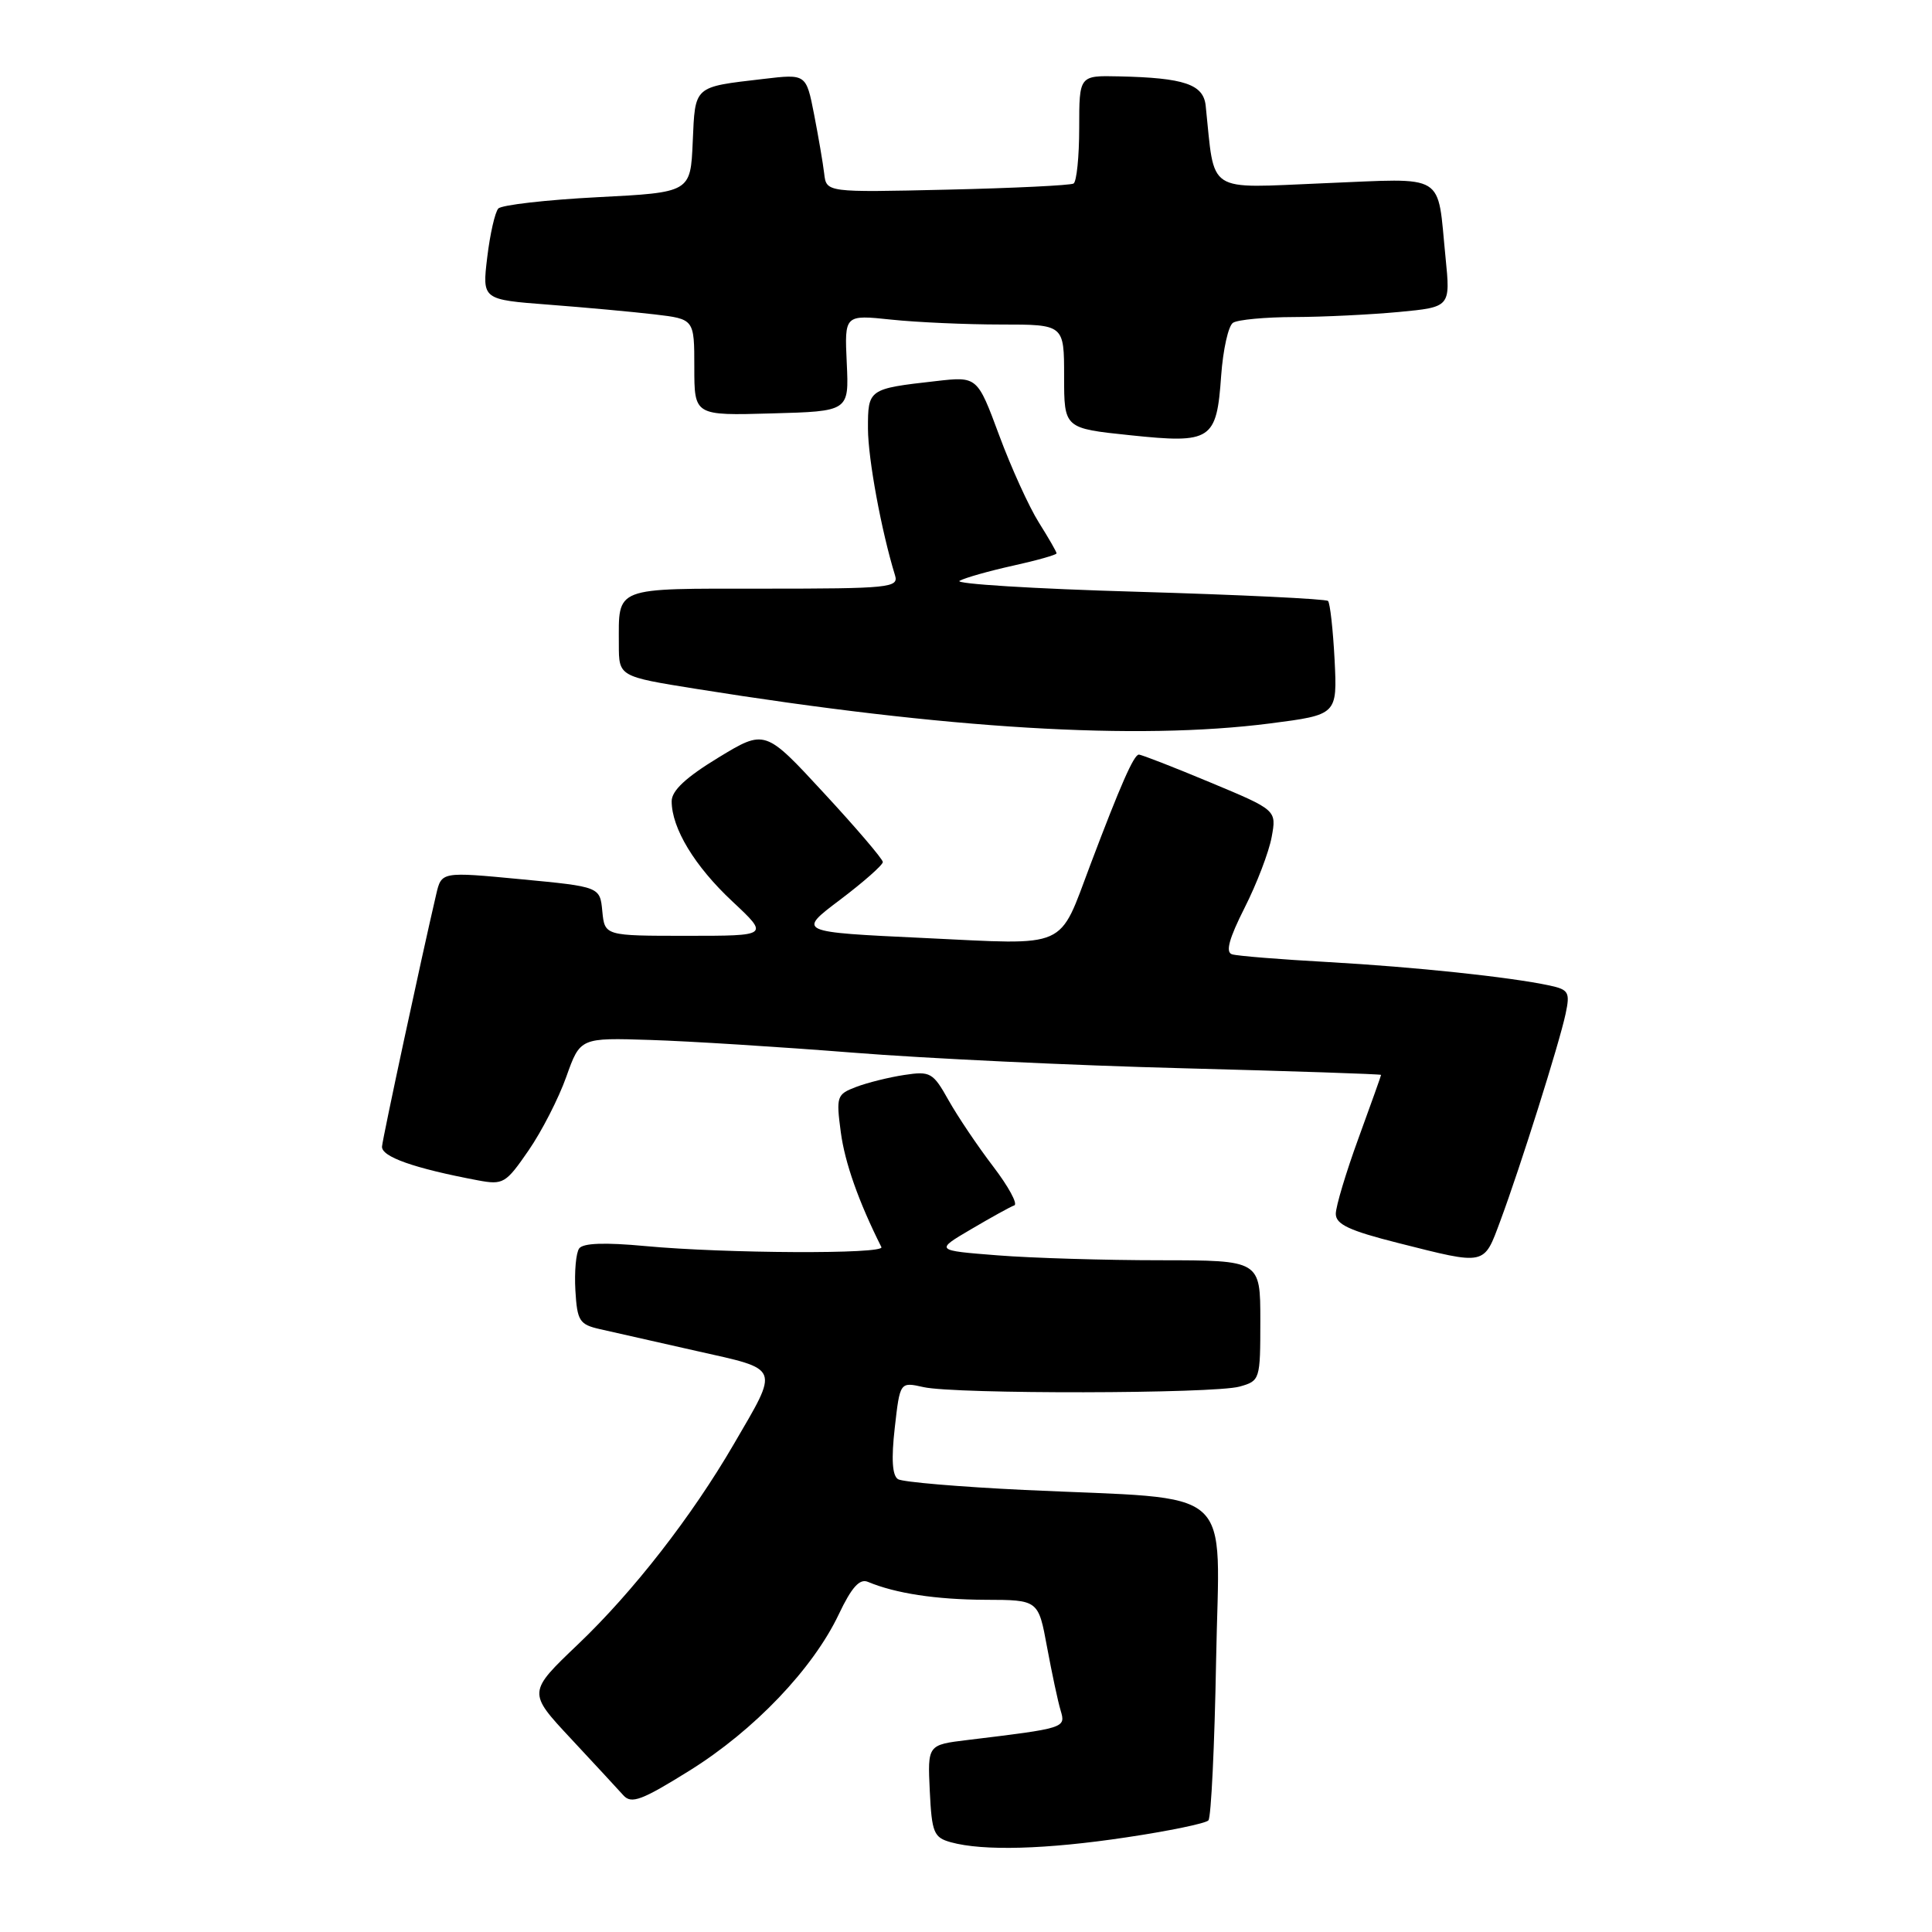 <?xml version="1.0" encoding="UTF-8" standalone="no"?>
<!DOCTYPE svg PUBLIC "-//W3C//DTD SVG 1.1//EN" "http://www.w3.org/Graphics/SVG/1.1/DTD/svg11.dtd" >
<svg xmlns="http://www.w3.org/2000/svg" xmlns:xlink="http://www.w3.org/1999/xlink" version="1.1" viewBox="0 0 256 256">
 <g >
 <path fill="currentColor"
d=" M 149.24 243.46 C 154.87 242.62 159.77 241.61 160.12 241.21 C 160.48 240.82 160.94 231.28 161.14 220.00 C 161.56 196.37 164.24 198.77 135.81 197.43 C 127.18 197.02 119.61 196.38 118.99 196.00 C 118.23 195.52 118.09 193.33 118.56 189.20 C 119.25 183.10 119.25 183.10 122.37 183.80 C 126.61 184.75 160.81 184.69 164.25 183.73 C 166.96 182.97 167.00 182.83 167.00 174.98 C 167.00 167.00 167.00 167.00 153.75 166.99 C 146.46 166.99 136.76 166.70 132.19 166.34 C 123.89 165.69 123.89 165.69 128.69 162.87 C 131.34 161.31 133.90 159.89 134.40 159.72 C 134.89 159.54 133.63 157.22 131.59 154.55 C 129.55 151.88 126.90 147.94 125.69 145.79 C 123.63 142.11 123.28 141.91 119.81 142.44 C 117.78 142.75 114.91 143.46 113.43 144.03 C 110.88 145.00 110.78 145.28 111.41 150.02 C 111.95 154.08 113.77 159.23 116.79 165.25 C 117.27 166.20 96.11 166.10 85.50 165.11 C 80.14 164.61 77.25 164.71 76.74 165.43 C 76.32 166.02 76.10 168.51 76.24 170.97 C 76.48 175.03 76.77 175.50 79.50 176.12 C 81.15 176.50 86.90 177.80 92.29 179.01 C 103.52 181.53 103.29 180.96 97.22 191.38 C 91.64 200.97 83.88 210.93 76.60 217.87 C 69.92 224.24 69.92 224.24 75.64 230.37 C 78.78 233.74 81.92 237.13 82.61 237.90 C 83.67 239.07 85.05 238.55 91.39 234.60 C 99.94 229.27 107.72 221.12 111.15 213.89 C 112.84 210.33 113.90 209.15 114.99 209.60 C 118.67 211.14 124.02 211.95 130.55 211.98 C 137.59 212.00 137.59 212.00 138.74 218.25 C 139.38 221.69 140.18 225.47 140.54 226.65 C 141.23 228.97 141.17 228.99 128.20 230.56 C 122.91 231.20 122.91 231.20 123.20 237.31 C 123.47 242.86 123.73 243.48 126.00 244.11 C 130.28 245.29 138.60 245.06 149.24 243.46 Z  M 198.81 161.75 C 201.44 154.68 206.62 138.25 207.45 134.34 C 208.06 131.47 207.86 131.13 205.31 130.58 C 200.00 129.45 187.49 128.13 176.00 127.48 C 169.68 127.13 163.94 126.67 163.25 126.45 C 162.36 126.18 162.85 124.38 164.92 120.28 C 166.53 117.10 168.14 112.89 168.50 110.92 C 169.16 107.34 169.16 107.34 160.33 103.66 C 155.47 101.63 151.23 99.98 150.90 99.99 C 150.24 100.00 148.47 104.02 144.51 114.50 C 140.19 125.93 141.82 125.21 122.43 124.29 C 105.64 123.50 105.64 123.50 111.32 119.22 C 114.44 116.86 116.99 114.61 116.98 114.22 C 116.96 113.82 113.45 109.70 109.16 105.07 C 101.37 96.63 101.37 96.63 95.18 100.39 C 90.88 103.01 89.00 104.76 89.00 106.17 C 89.00 109.74 92.04 114.77 97.05 119.45 C 101.91 124.00 101.91 124.00 91.02 124.00 C 80.13 124.00 80.13 124.00 79.81 120.75 C 79.50 117.50 79.50 117.50 69.00 116.50 C 58.50 115.50 58.50 115.50 57.80 118.50 C 55.82 126.98 50.73 150.68 50.62 151.91 C 50.50 153.27 54.87 154.81 63.32 156.40 C 66.68 157.03 67.02 156.82 70.03 152.45 C 71.78 149.92 74.03 145.52 75.04 142.67 C 76.88 137.50 76.88 137.50 86.19 137.80 C 91.31 137.96 103.38 138.72 113.00 139.48 C 122.62 140.25 142.31 141.18 156.75 141.55 C 171.19 141.93 183.00 142.32 183.00 142.43 C 183.00 142.53 181.65 146.32 180.00 150.84 C 178.35 155.36 177.00 159.86 177.00 160.84 C 177.00 162.23 178.79 163.07 185.25 164.70 C 196.98 167.66 196.58 167.75 198.81 161.75 Z  M 168.28 95.86 C 177.20 94.71 177.20 94.71 176.84 87.42 C 176.63 83.41 176.24 79.91 175.97 79.63 C 175.69 79.36 164.29 78.81 150.63 78.41 C 136.97 78.02 126.41 77.36 127.15 76.96 C 127.89 76.55 131.09 75.65 134.25 74.95 C 137.41 74.25 140.00 73.52 140.00 73.32 C 140.00 73.12 138.94 71.28 137.65 69.23 C 136.36 67.18 133.99 61.98 132.40 57.69 C 129.50 49.87 129.50 49.87 124.00 50.50 C 115.06 51.51 115.00 51.55 115.01 56.82 C 115.03 60.83 116.78 70.33 118.60 76.25 C 119.10 77.87 117.82 78.00 101.17 78.00 C 81.11 78.00 82.00 77.66 82.00 85.40 C 82.00 89.64 82.00 89.64 92.25 91.28 C 125.58 96.61 150.63 98.12 168.28 95.86 Z  M 161.81 49.78 C 162.06 46.33 162.76 43.17 163.38 42.77 C 164.00 42.36 167.65 42.02 171.50 42.01 C 175.35 42.00 181.58 41.69 185.35 41.34 C 192.20 40.69 192.20 40.69 191.54 34.10 C 190.40 22.73 191.86 23.62 175.44 24.28 C 159.61 24.93 161.01 25.84 159.76 14.01 C 159.46 11.17 156.93 10.31 148.25 10.12 C 143.00 10.00 143.00 10.00 143.00 16.94 C 143.00 20.76 142.66 24.08 142.25 24.32 C 141.84 24.56 134.30 24.93 125.50 25.13 C 109.50 25.50 109.50 25.50 109.21 23.00 C 109.05 21.62 108.44 18.09 107.87 15.15 C 106.82 9.79 106.82 9.79 101.16 10.46 C 91.85 11.55 92.12 11.30 91.79 18.80 C 91.50 25.50 91.50 25.50 79.17 26.13 C 72.38 26.48 66.47 27.16 66.03 27.63 C 65.59 28.11 64.93 31.02 64.56 34.10 C 63.89 39.70 63.89 39.70 72.70 40.37 C 77.54 40.74 83.86 41.32 86.75 41.66 C 92.00 42.28 92.00 42.28 92.00 48.67 C 92.00 55.07 92.00 55.07 102.25 54.78 C 112.50 54.50 112.50 54.50 112.20 48.10 C 111.90 41.70 111.90 41.70 118.09 42.35 C 121.50 42.71 128.05 43.00 132.65 43.00 C 141.00 43.00 141.00 43.00 141.00 49.88 C 141.00 56.76 141.00 56.76 149.75 57.67 C 160.53 58.80 161.21 58.35 161.81 49.78 Z "/>
</g>
</svg>